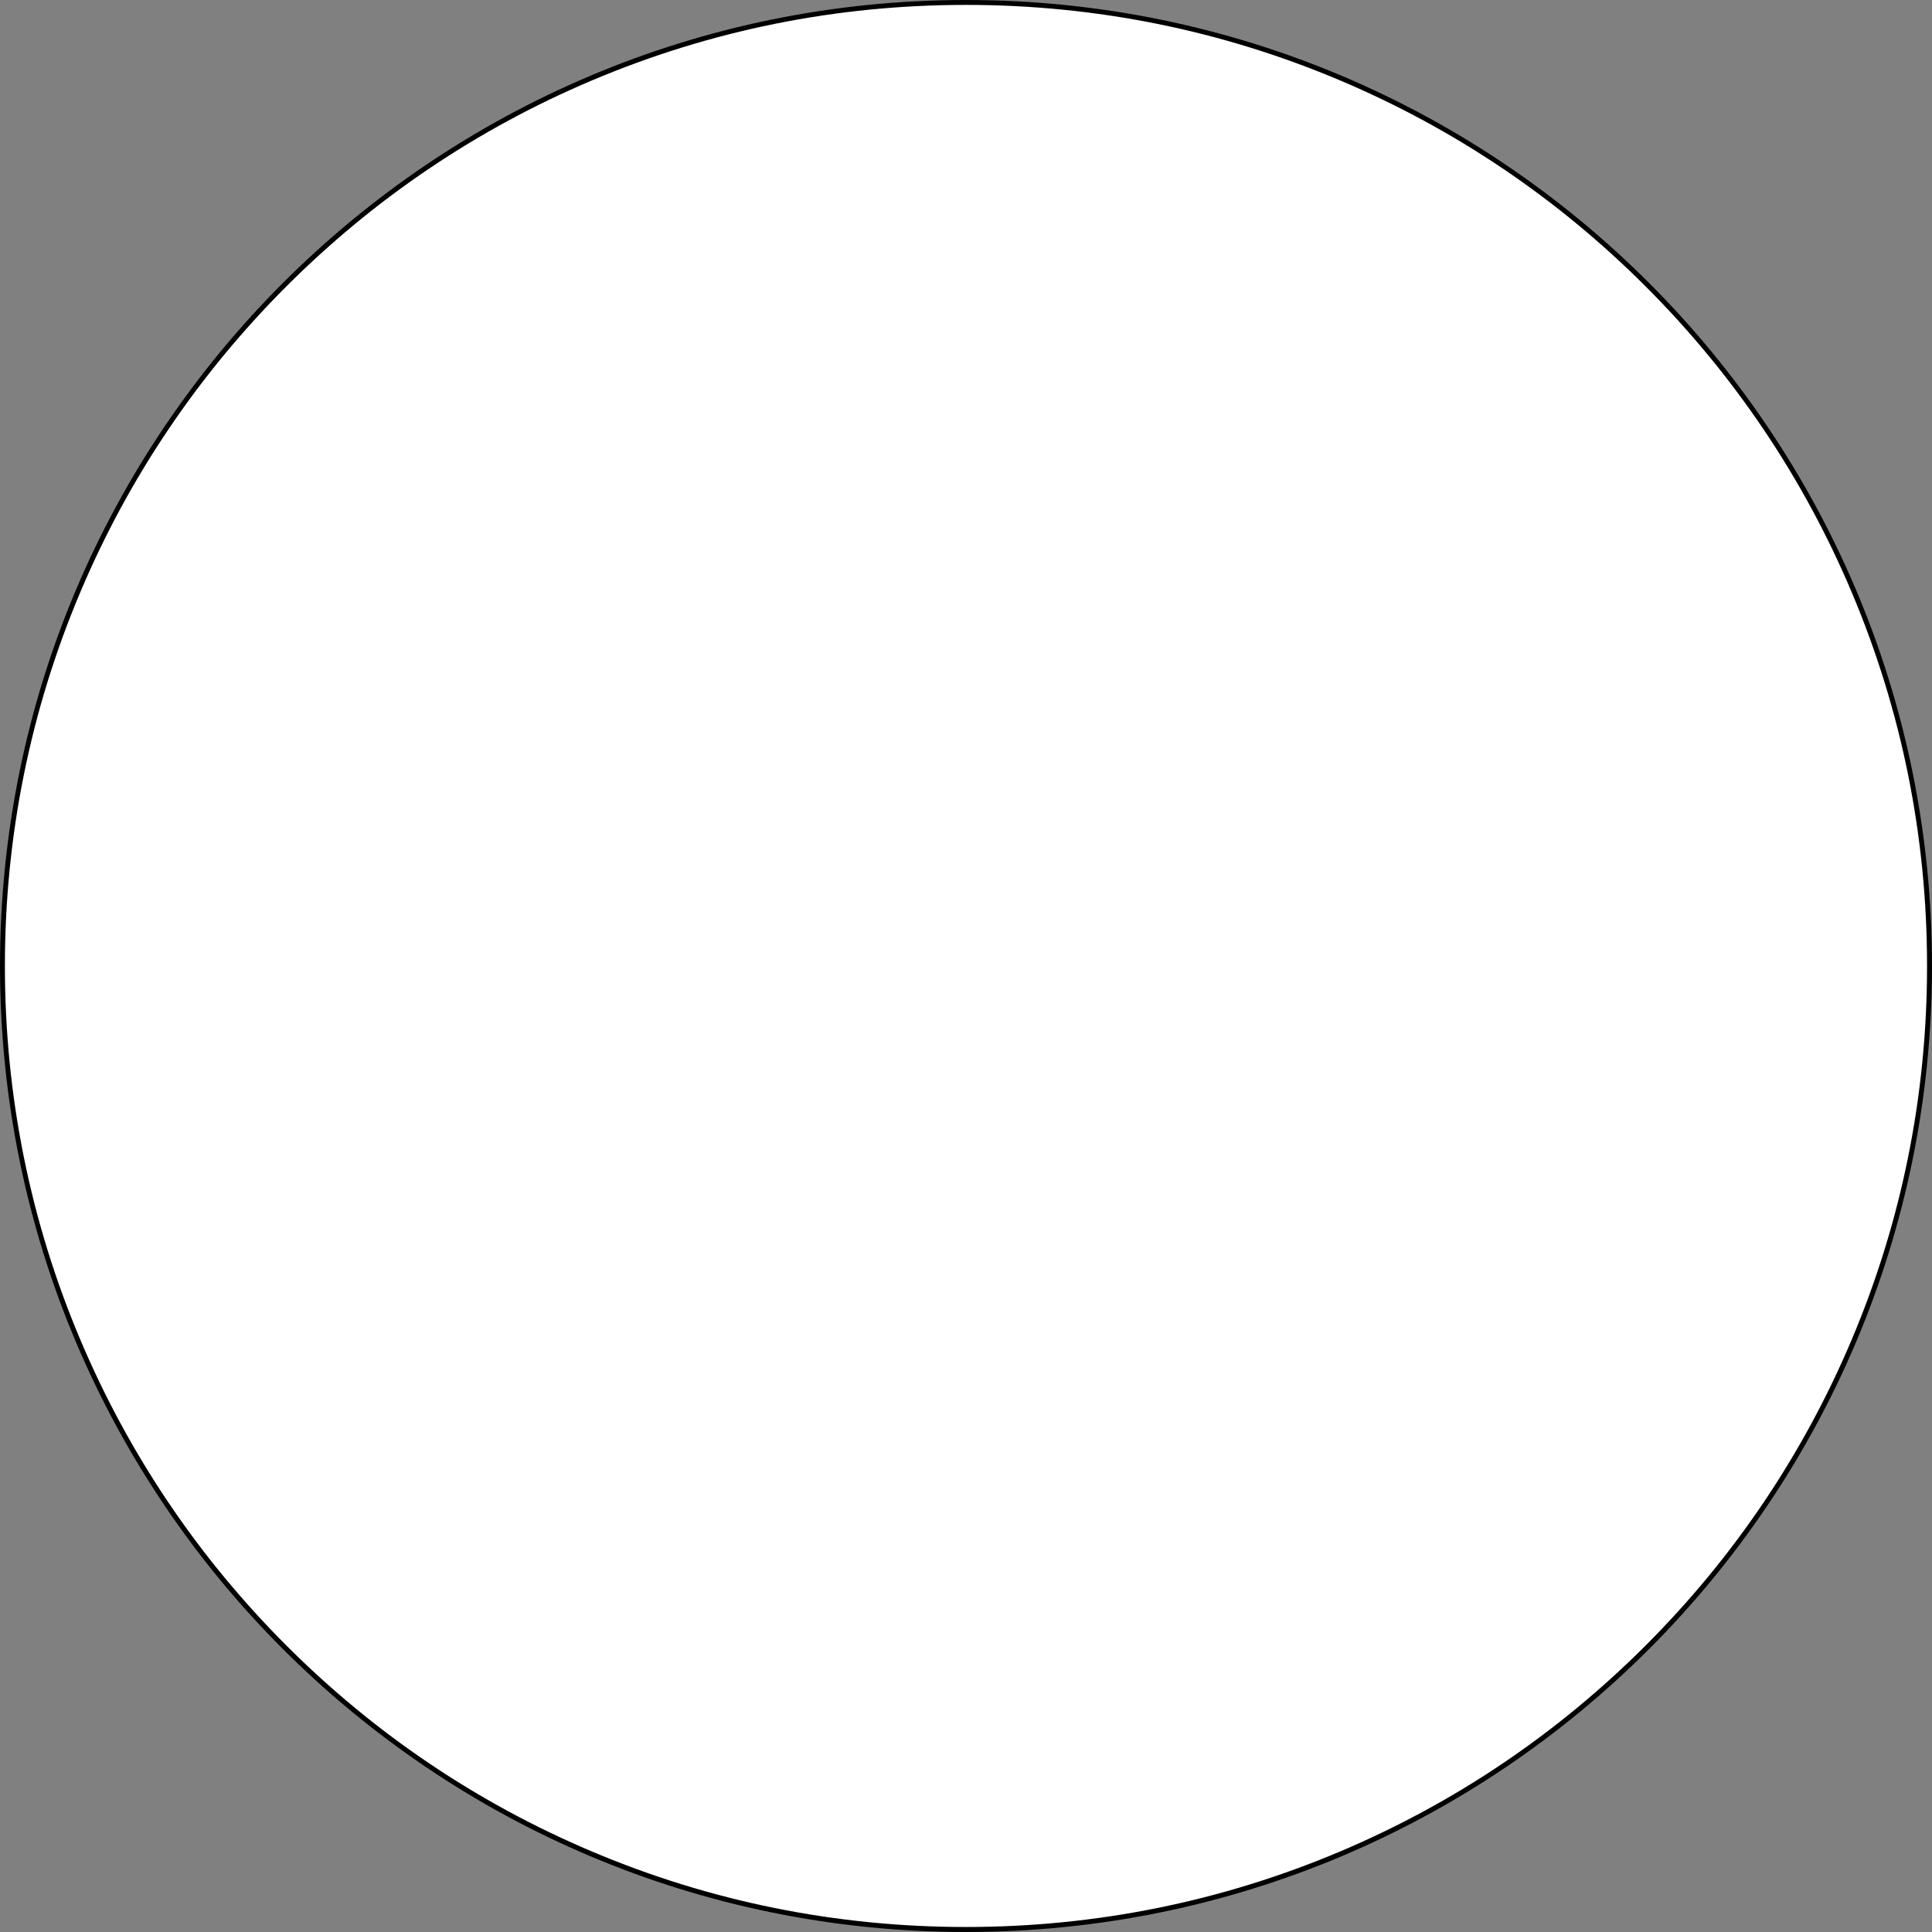 <?xml version="1.0" encoding="UTF-8"?>
<svg id="Layer_2" data-name="Layer 2" xmlns="http://www.w3.org/2000/svg" viewBox="0 0 394 394">
  <rect x="0" y="0" width="394" height="394" fill="#808080" stroke="none"/>
  <defs>
    <style>
      .cls-1 {
        fill: #fff;
      }
    </style>
  </defs>
  <g id="Layer_1-2" data-name="Layer 1">
    <g>
      <circle class="cls-1" cx="197" cy="197" r="196.5"/>
      <path d="m197,1c26.46,0,52.13,5.18,76.29,15.4,23.34,9.87,44.3,24,62.3,42,18,18,32.13,38.96,42,62.3,10.22,24.16,15.4,49.83,15.4,76.29s-5.18,52.13-15.4,76.29c-9.87,23.34-24,44.3-42,62.3-18,18-38.96,32.13-62.3,42-24.16,10.22-49.83,15.4-76.29,15.4s-52.13-5.18-76.29-15.4c-23.34-9.87-44.3-24-62.3-42-18-18-32.13-38.96-42-62.3C6.18,249.13,1,223.46,1,197s5.18-52.13,15.4-76.29c9.87-23.34,24-44.3,42-62.3,18-18,38.96-32.13,62.3-42C144.87,6.18,170.54,1,197,1m0-1C88.2,0,0,88.2,0,197s88.2,197,197,197,197-88.2,197-197S305.8,0,197,0h0Z"/>
    </g>
  </g>
</svg>